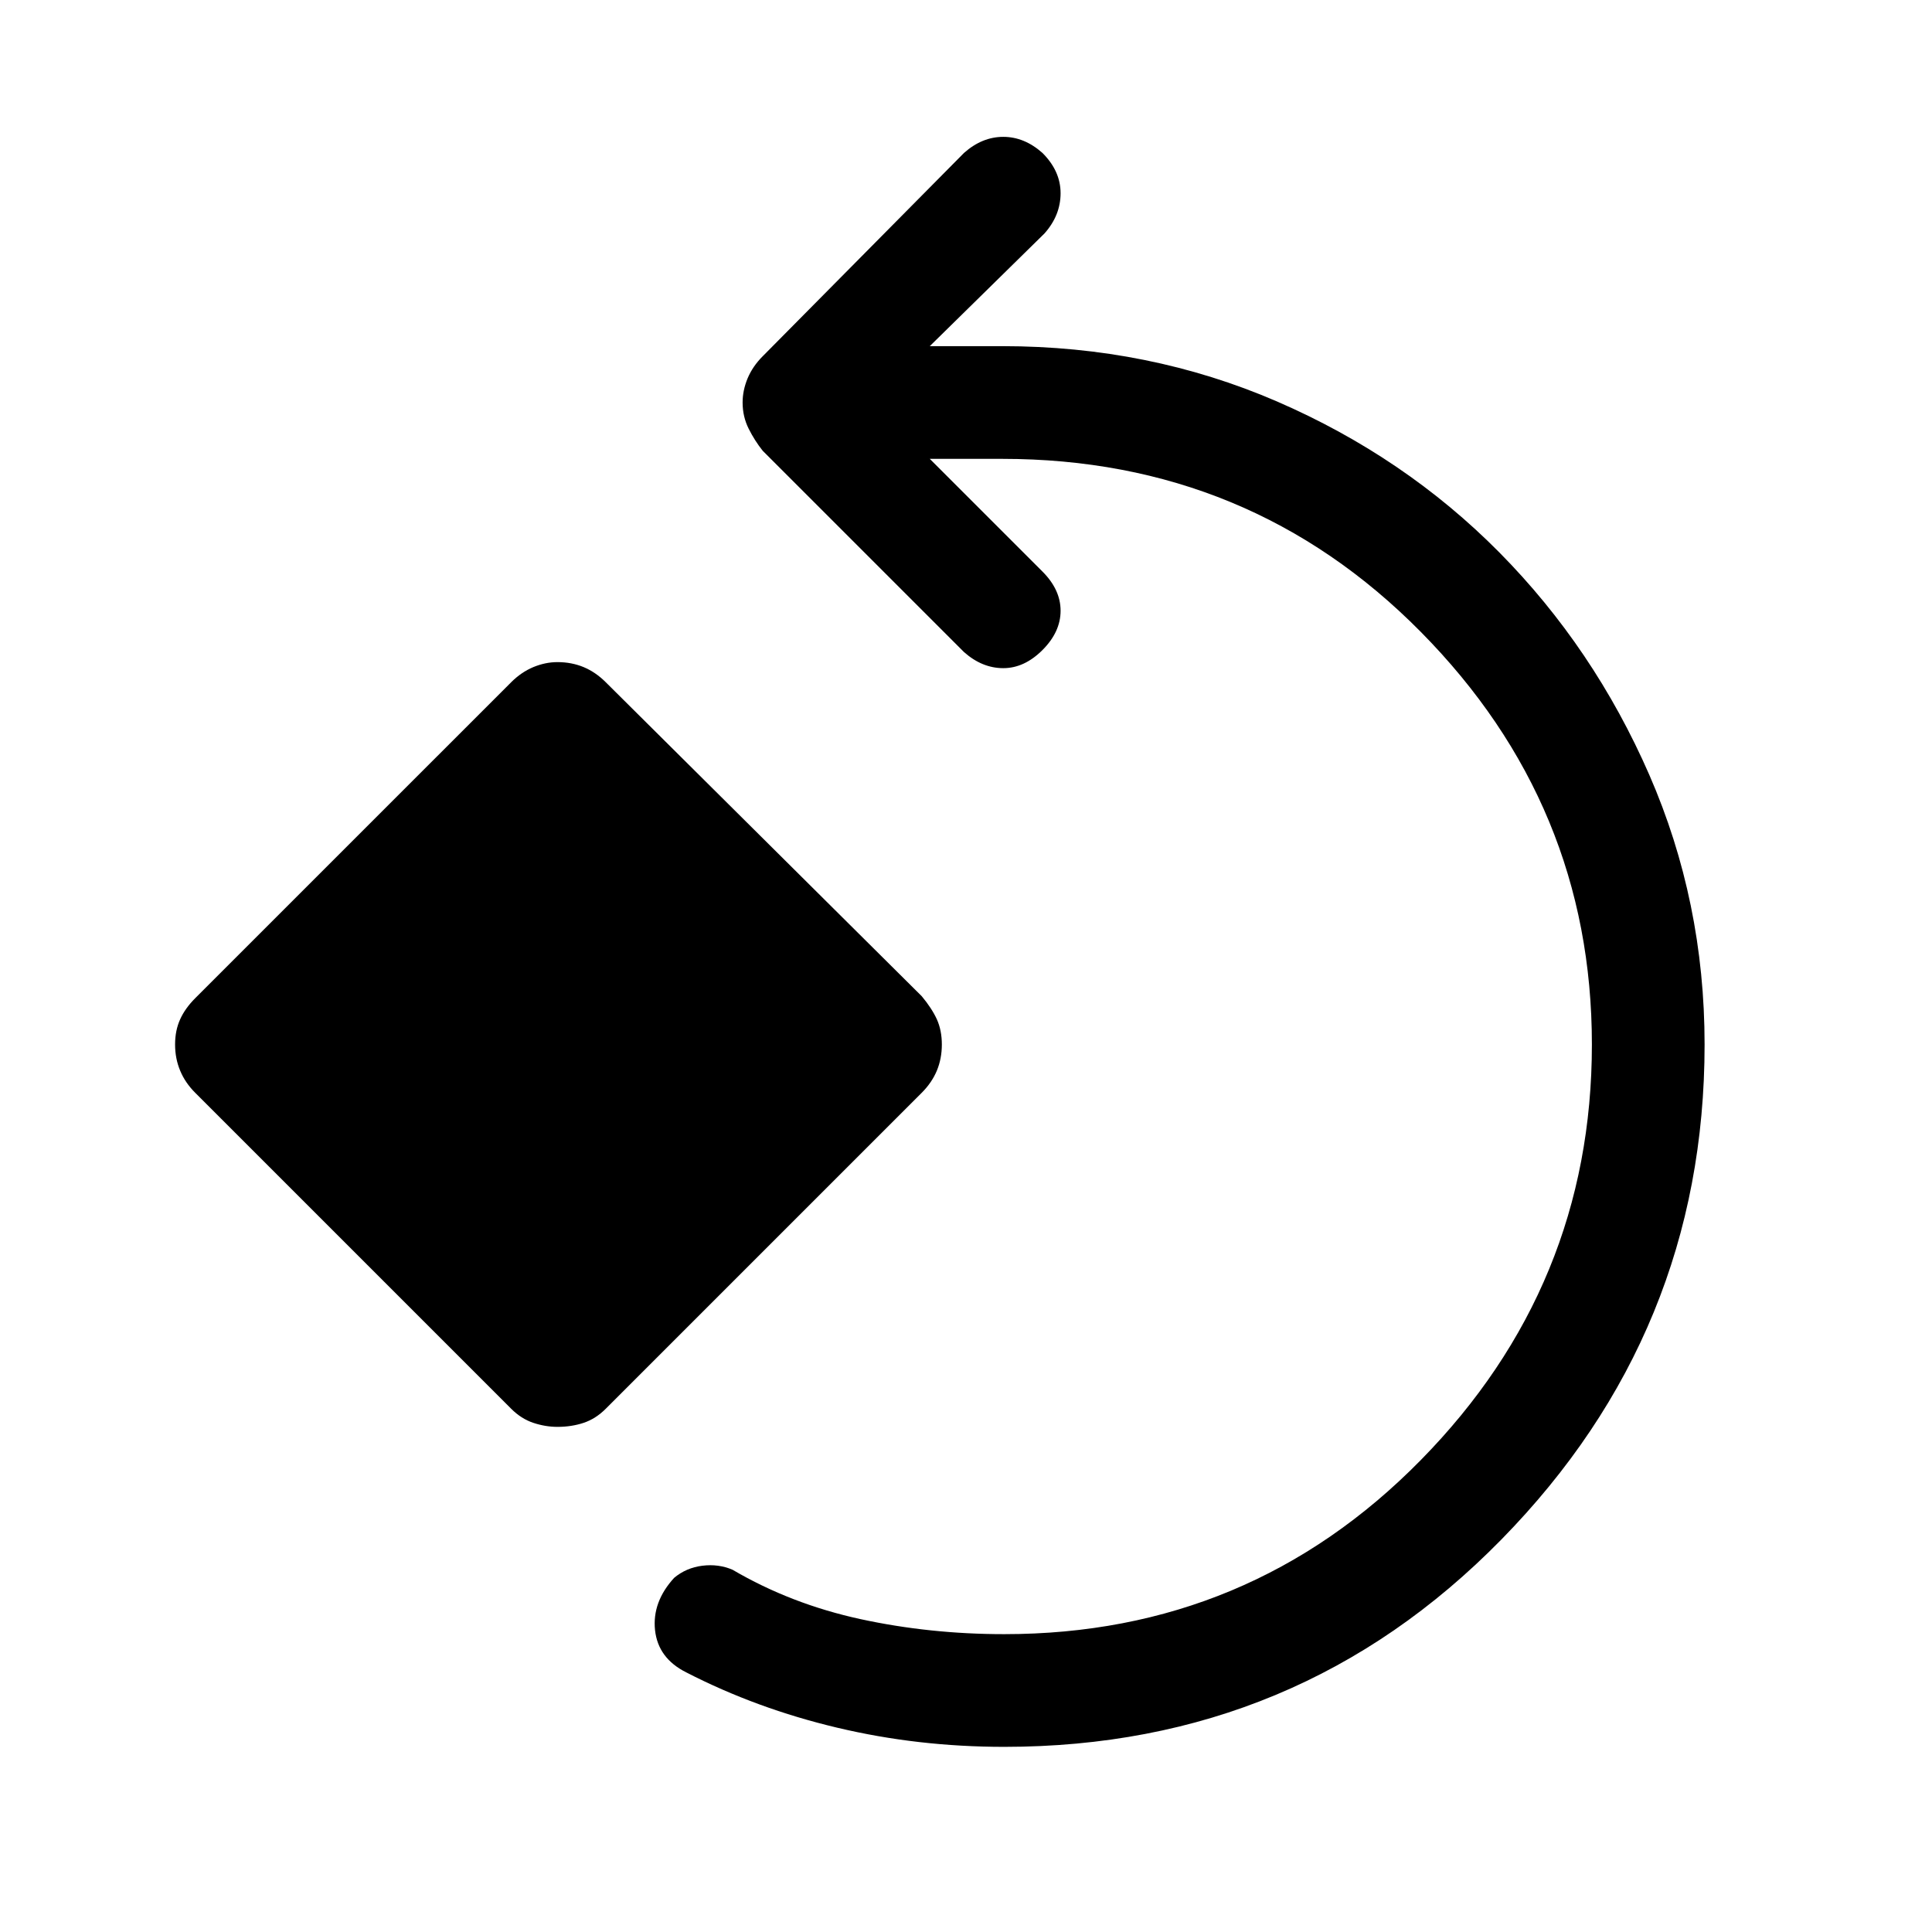 <svg xmlns="http://www.w3.org/2000/svg" height="24" width="24"><path d="M12.475 21.7q-1.075 0-2.075-.238-1-.237-1.875-.687-.35-.175-.388-.525-.037-.35.238-.65.15-.125.35-.15.2-.025.375.05.725.425 1.588.613.862.187 1.787.187 3.05 0 5.175-2.163 2.125-2.162 2.125-5.162 0-2.975-2.125-5.125t-5.2-2.15h-.9l1.4 1.4q.225.225.225.487 0 .263-.225.488-.225.225-.487.225-.263 0-.488-.2l-2.5-2.5q-.1-.125-.175-.275-.075-.15-.075-.325 0-.15.062-.3.063-.15.188-.275l2.5-2.525q.225-.2.488-.2.262 0 .487.2.225.225.225.5t-.2.5L11.55 4.3h.9q1.825 0 3.413.687 1.587.688 2.762 1.875Q19.8 8.05 20.488 9.625q.687 1.575.687 3.35 0 3.575-2.525 6.15T12.475 21.7Zm-5.55-3.975q-.15 0-.3-.05T6.35 17.5l-3.925-3.925q-.125-.125-.187-.275-.063-.15-.063-.325 0-.175.063-.313.062-.137.187-.262L6.35 8.475q.125-.125.275-.188.15-.062.3-.062.175 0 .325.062.15.063.275.188l3.925 3.9q.125.15.188.287.062.138.062.313t-.062.325q-.063.15-.188.275L7.525 17.5q-.125.125-.275.175-.15.05-.325.05Z"/></svg>